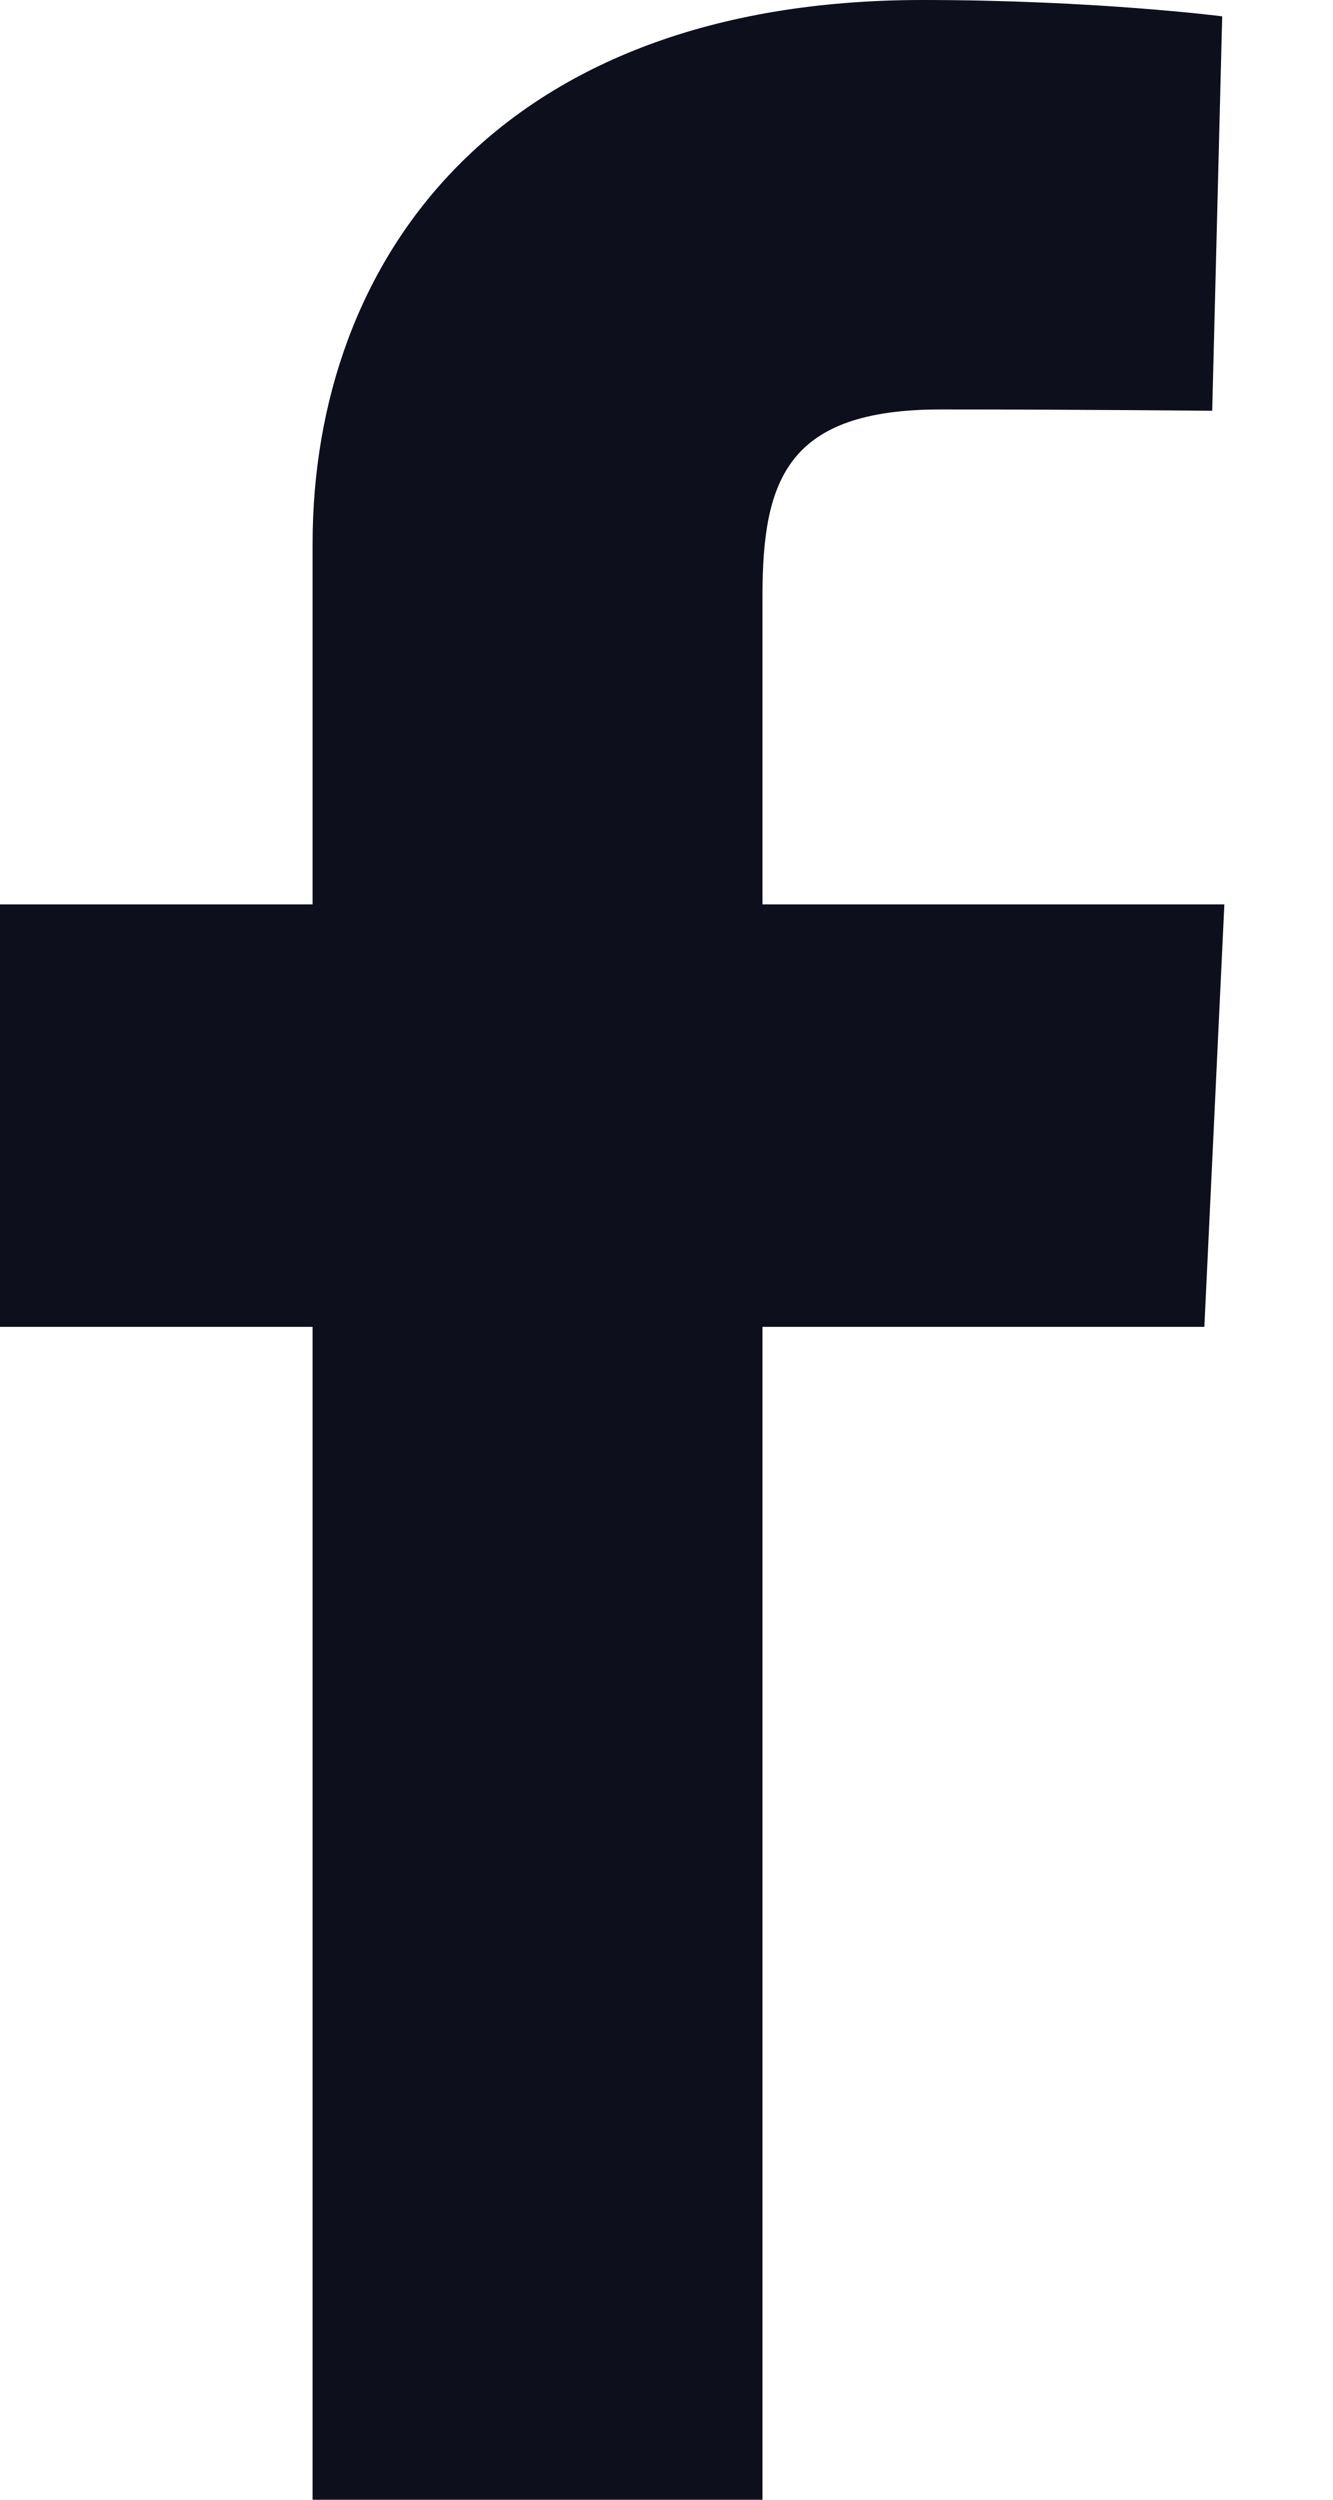 <svg width="8" height="15" viewBox="0 0 8 15" fill="none" xmlns="http://www.w3.org/2000/svg">
<g clip-path="url(#clip0_91_2987)">
<path d="M1.876 15V7.962H0L0 5.427H1.876V3.263C1.876 1.562 2.984 0 5.537 0C6.571 0 7.335 0.098 7.335 0.098L7.275 2.465C7.275 2.465 6.495 2.457 5.645 2.457C4.724 2.457 4.576 2.878 4.576 3.577V5.427H7.348L7.228 7.962H4.576V15H1.876Z" fill="#0E0F1D"/>
</g>
<defs>
<clipPath id="clip0_91_2987">
<rect width="7.059" height="14.411" fill="white" transform="scale(1.041)"/>
</clipPath>
</defs>
</svg>
